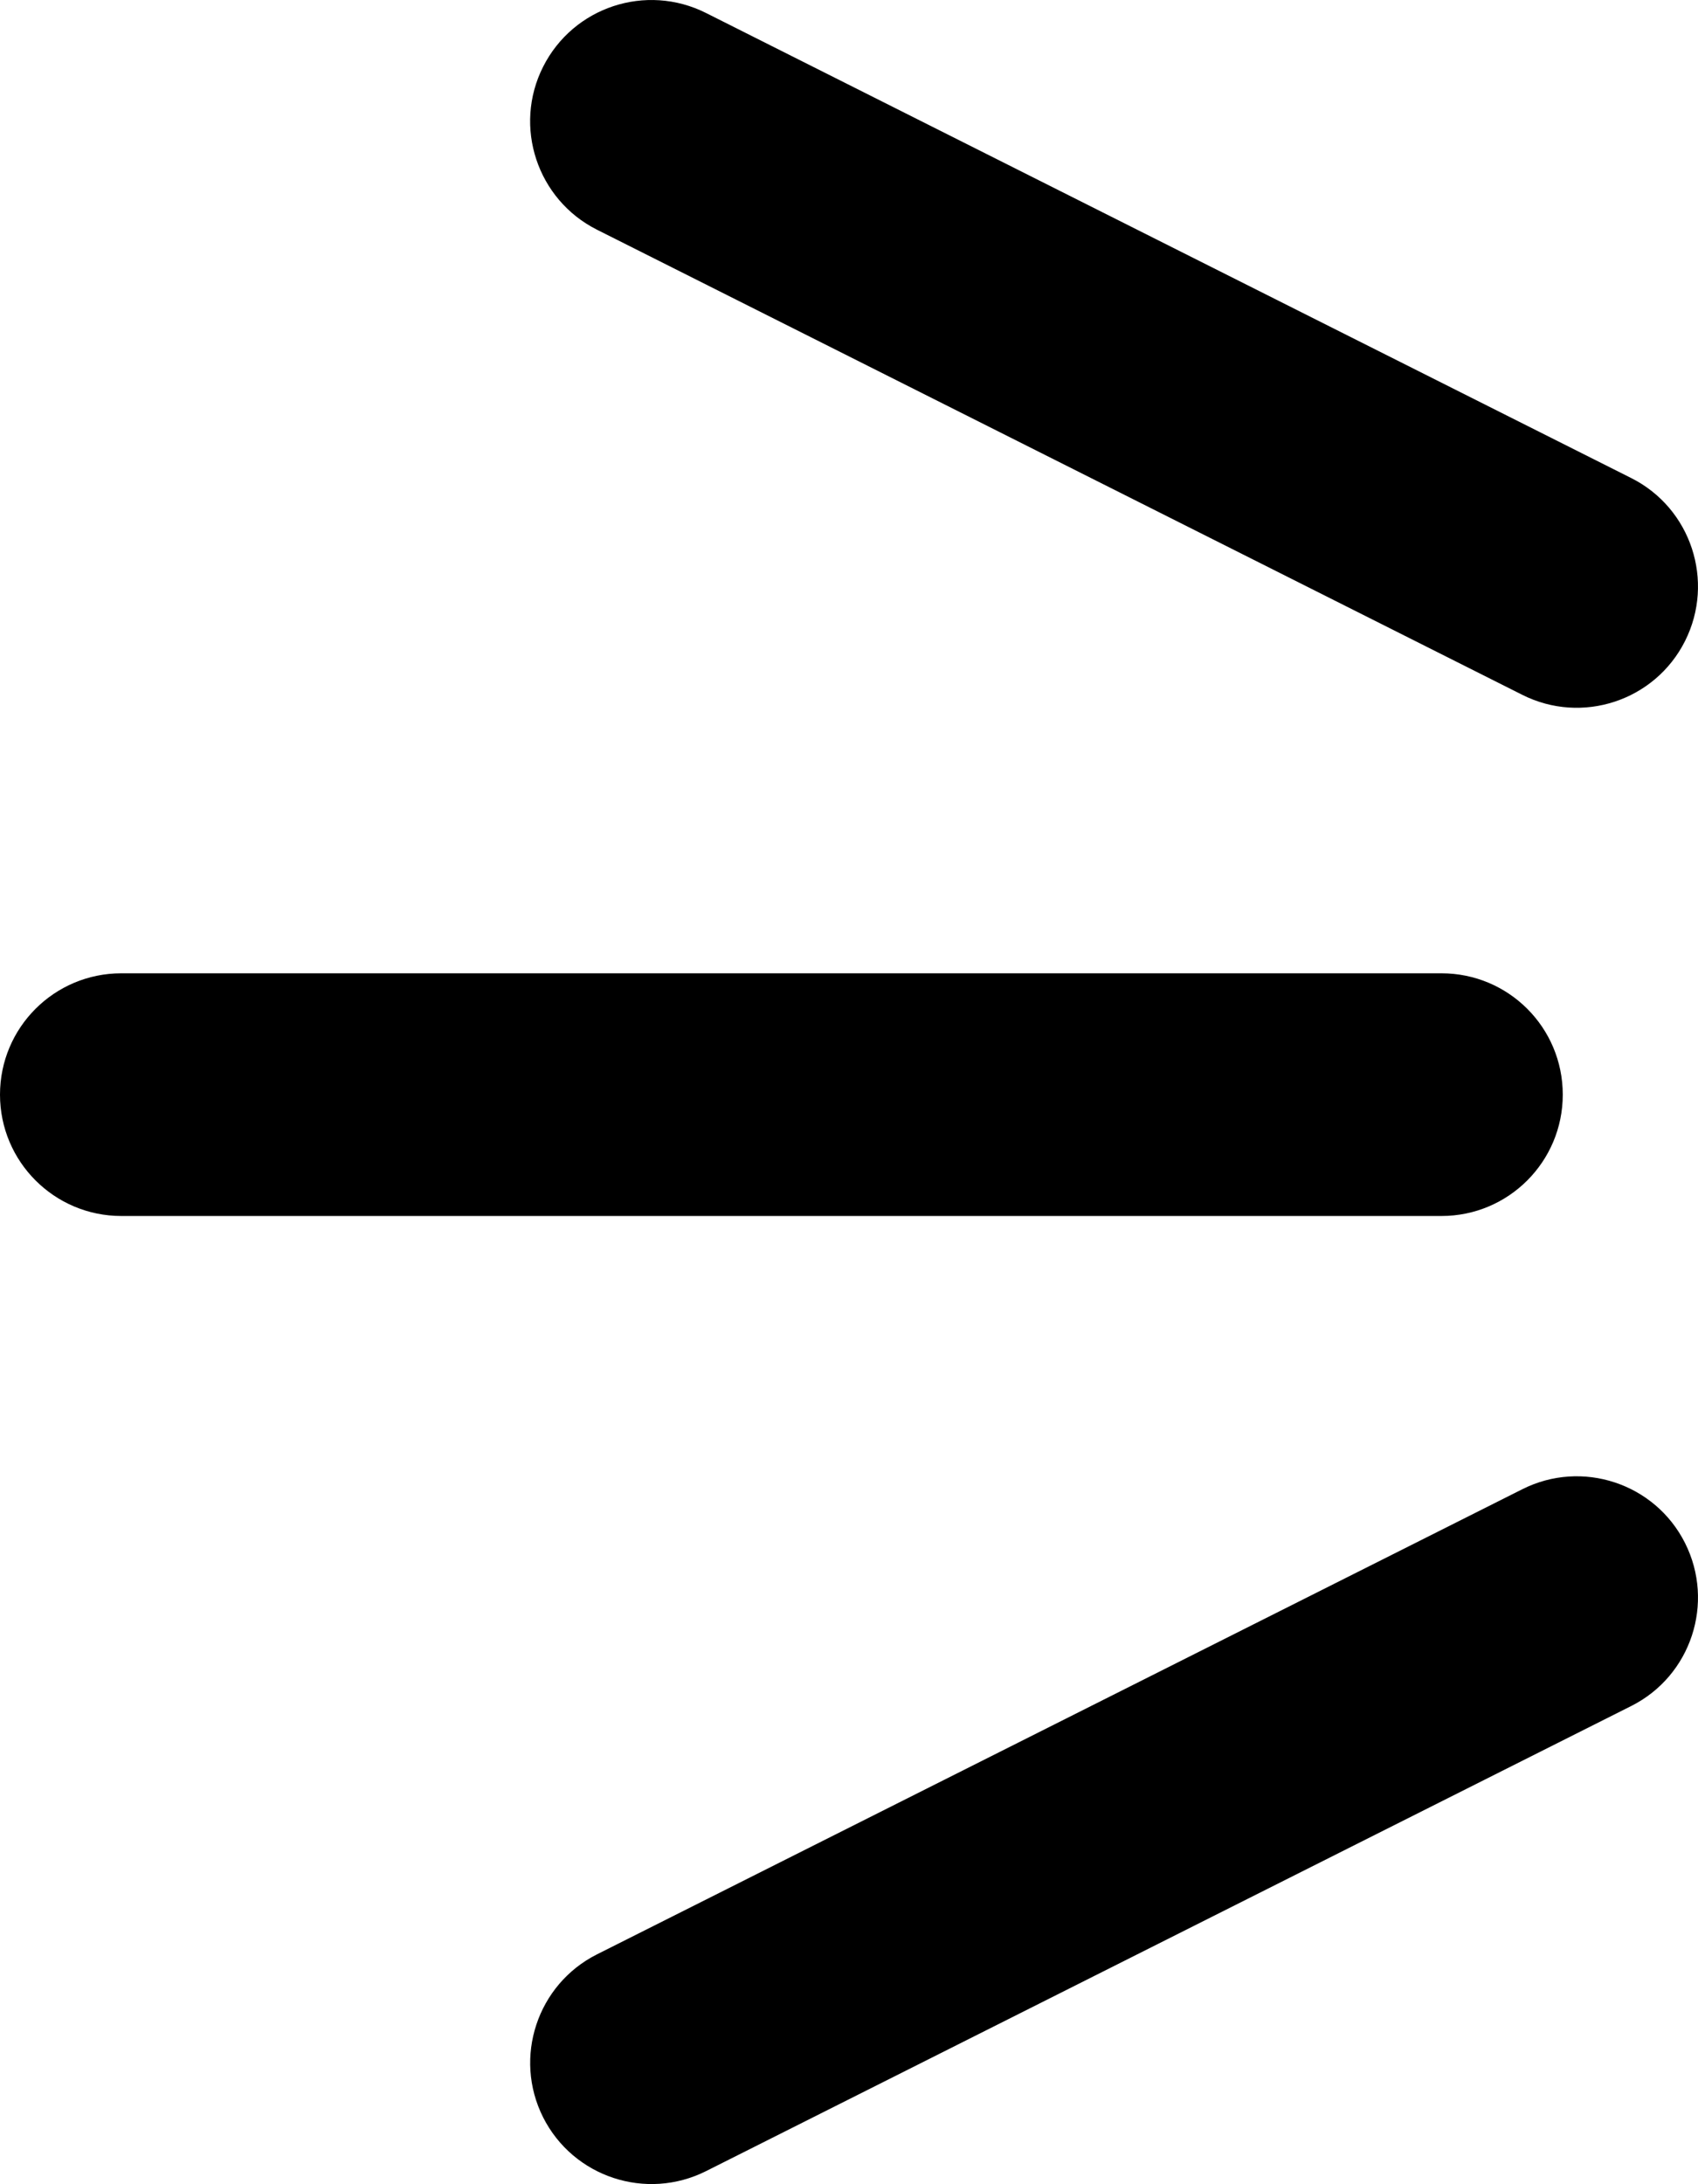 <?xml version="1.0" encoding="utf-8"?>
<!-- Generator: Adobe Illustrator 16.0.0, SVG Export Plug-In . SVG Version: 6.00 Build 0)  -->
<!DOCTYPE svg PUBLIC "-//W3C//DTD SVG 1.1//EN" "http://www.w3.org/Graphics/SVG/1.1/DTD/svg11.dtd">
<svg version="1.1" id="Layer_1" xmlns="http://www.w3.org/2000/svg" xmlns:xlink="http://www.w3.org/1999/xlink" x="0px" y="0px"
	 width="14px" height="17.999px" viewBox="0 0 14 17.999" enable-background="new 0 0 14 17.999" xml:space="preserve">
<g>
	<path d="M11.885,10.021c0.553,0,1-0.448,1-1c0-0.553-0.447-1-1-1H1c-0.552,0-1,0.447-1,1c0,0.552,0.448,1,1,1H11.885z"/>
	<path d="M4.922,1.893l7.629,3.833c0.492,0.248,1.094,0.05,1.342-0.443s0.05-1.095-0.443-1.343L5.821,0.107
		C5.327-0.141,4.727,0.057,4.478,0.55C4.229,1.043,4.429,1.645,4.922,1.893z"/>
	<path d="M12.551,12.273l-7.629,3.833c-0.493,0.248-0.692,0.85-0.444,1.343c0.249,0.493,0.85,0.691,1.344,0.443l7.628-3.833
		c0.493-0.248,0.691-0.85,0.443-1.343S13.043,12.025,12.551,12.273z"/>
</g>
</svg>

